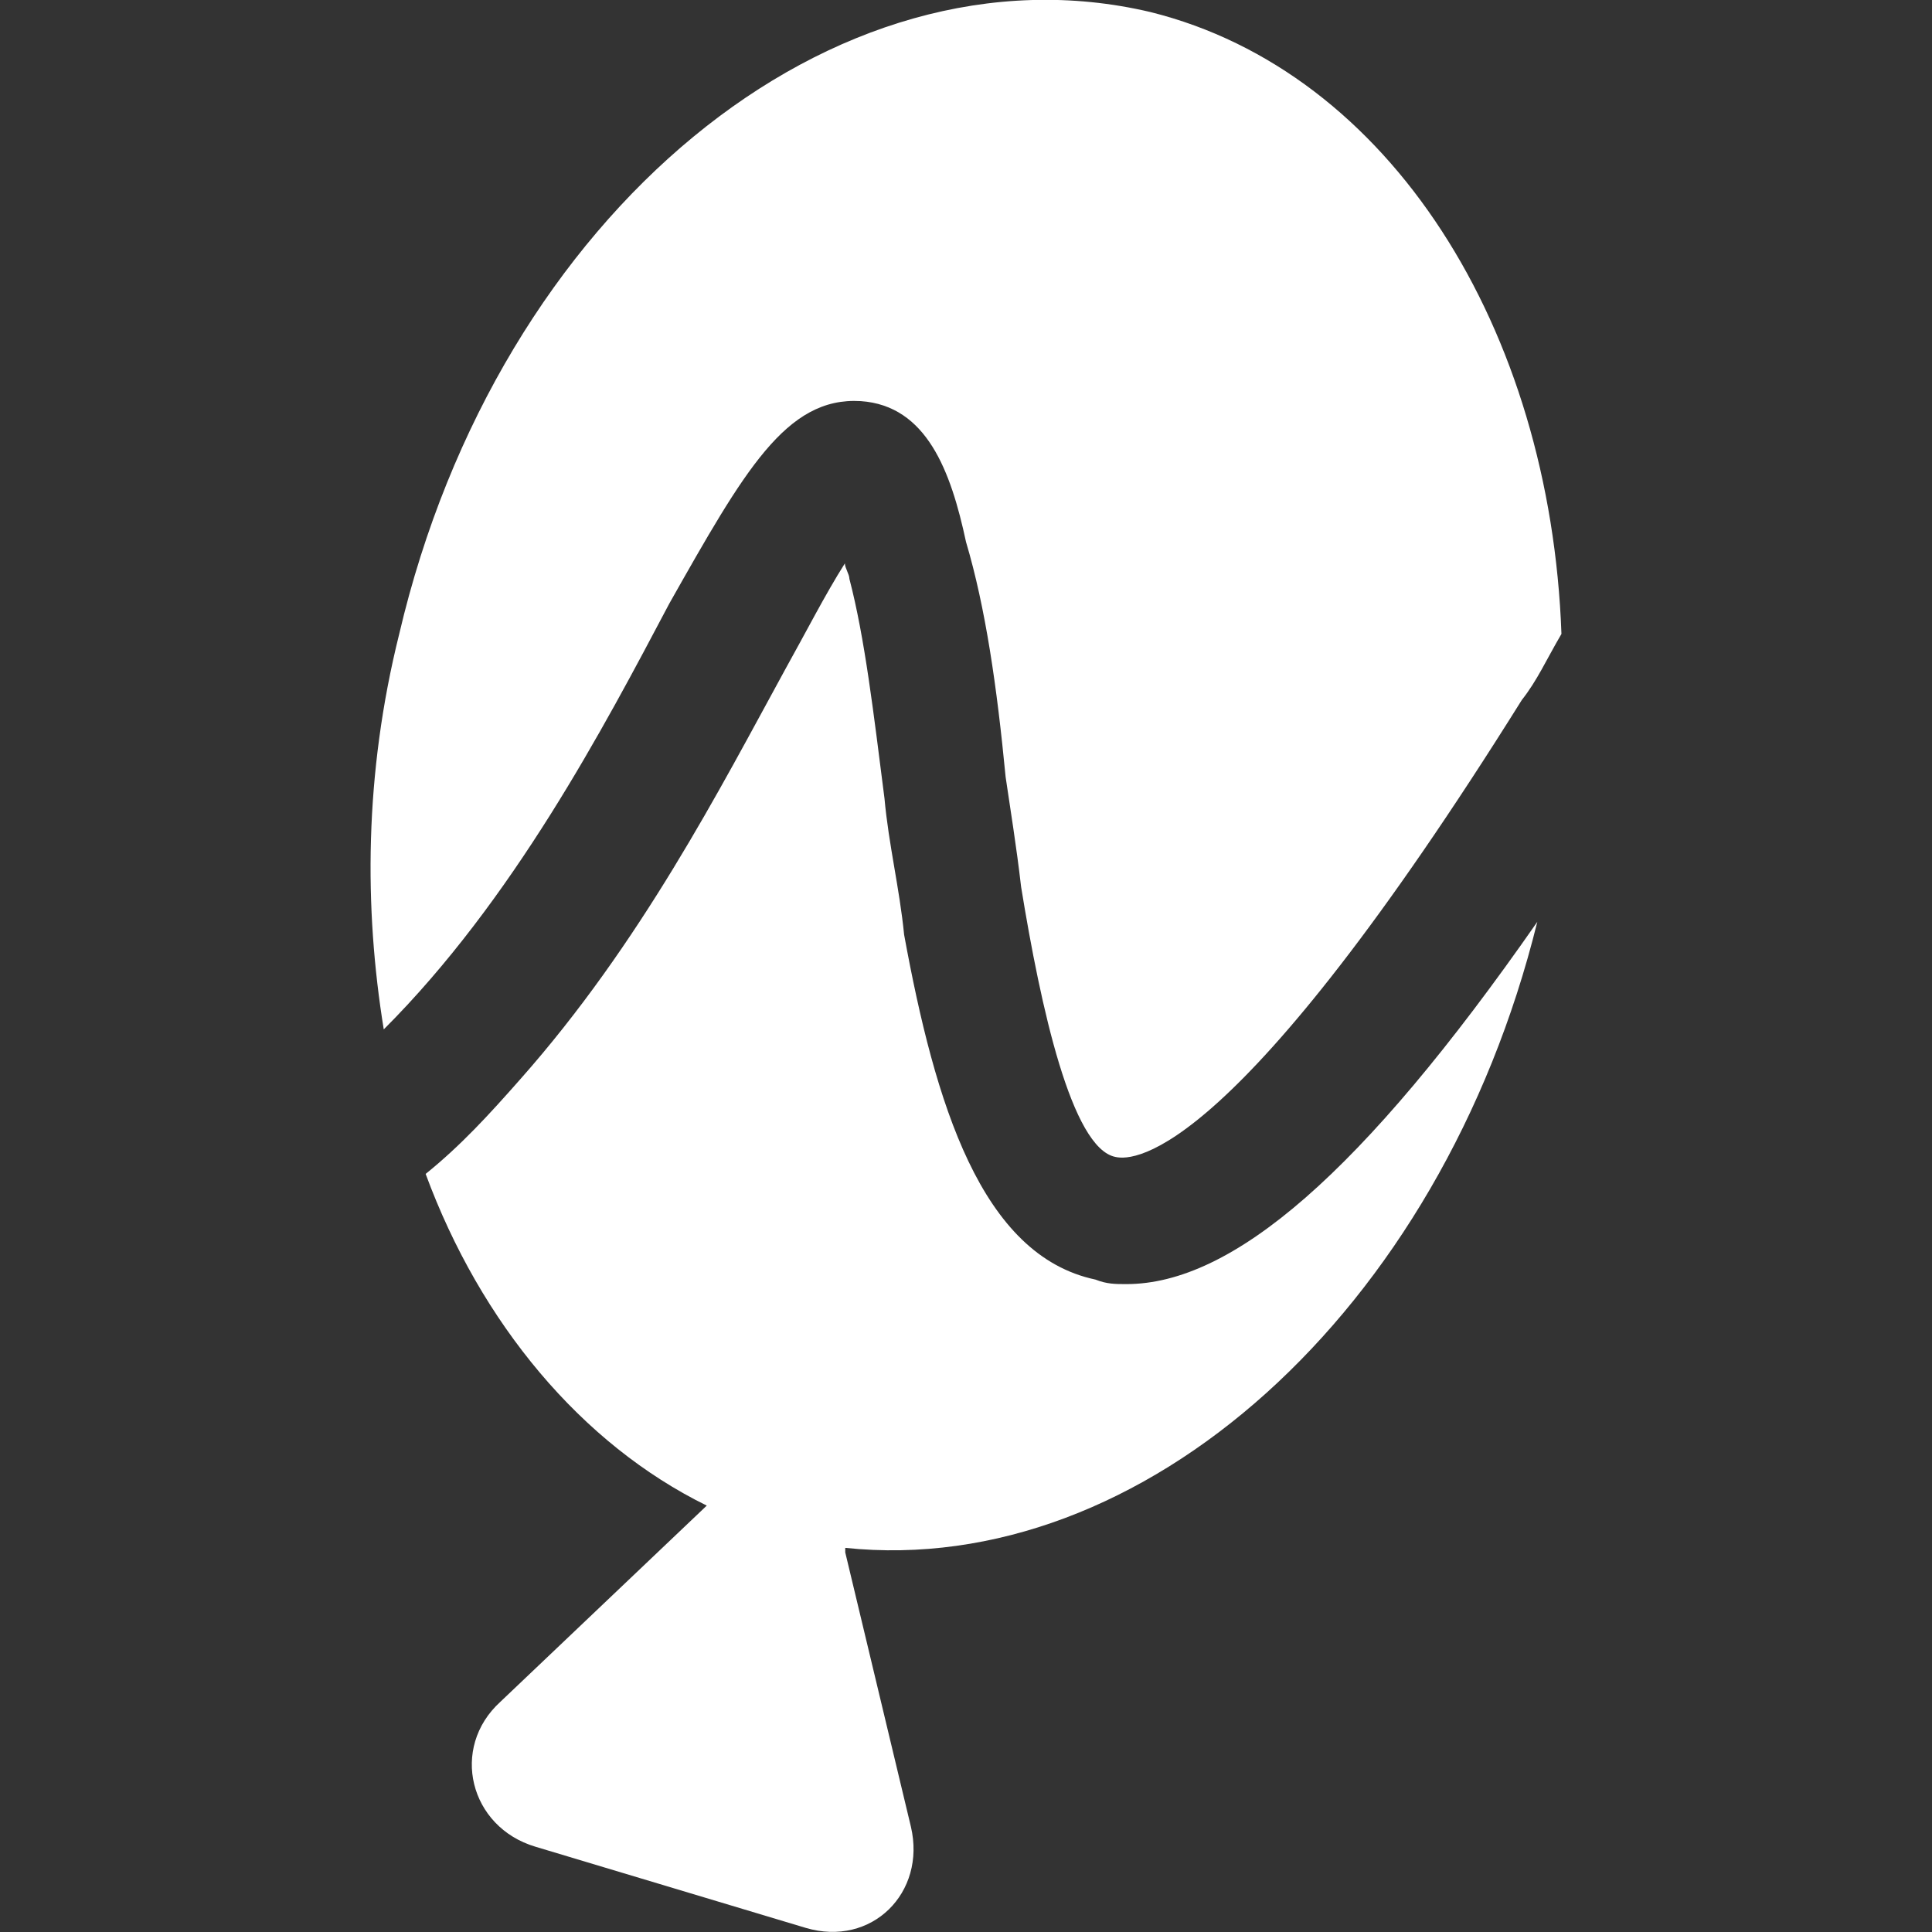 <svg xmlns="http://www.w3.org/2000/svg" xml:space="preserve" viewBox="0 0 512 512"><rect x="0" y="0" width="512" height="512" fill="#333333" stroke="none"/><path d="M228.1 106.3c17.5 1.2 23.9 18.6 27.9 37.3 5.2 17.5 8.2 38.4 10.5 62.3 1.2 8.2 2.9 18.6 4.1 29.1 5.2 32 13.4 69.3 25 71.6 5.2 1.2 32 0 107.7-121.1 4.1-5.2 6.4-10.5 10.5-17.5-2.9-80.9-45.4-149-108.9-164.8C221.1-16.6 132 56.2 105.8 168c-9.3 37.3-9.3 72.8-4.1 104.8 34.3-34.3 58.2-79.8 75.7-112.9 19.8-35 30.9-54.8 50.7-53.6m70.4 234c-2.9 0-5.2 0-8.2-1.2-30.3-6.4-42.5-46.6-50.7-91.4-1.2-12.2-4.1-23.9-5.2-36.1-2.9-22.7-5.2-42.5-9.3-58.2 0-1.2-1.2-2.9-1.2-4.1-5.2 8.2-10.5 18.6-15.7 27.9-17.5 32-38.4 72.8-70.4 108.9-8.2 9.3-15.7 17.5-25 25 14.6 39.6 41.3 71.6 74.5 87.9l-54.7 52c-13.4 12.2-8.2 33.2 9.3 38.4l71.6 21.5c17.5 5.2 32-9.3 27.9-26.8L224 411.4v-1.2c78.6 8.2 157.8-62.3 183.4-165.9-46.6 66.9-80.9 96-108.9 96" style="fill:#fff"/></svg>
